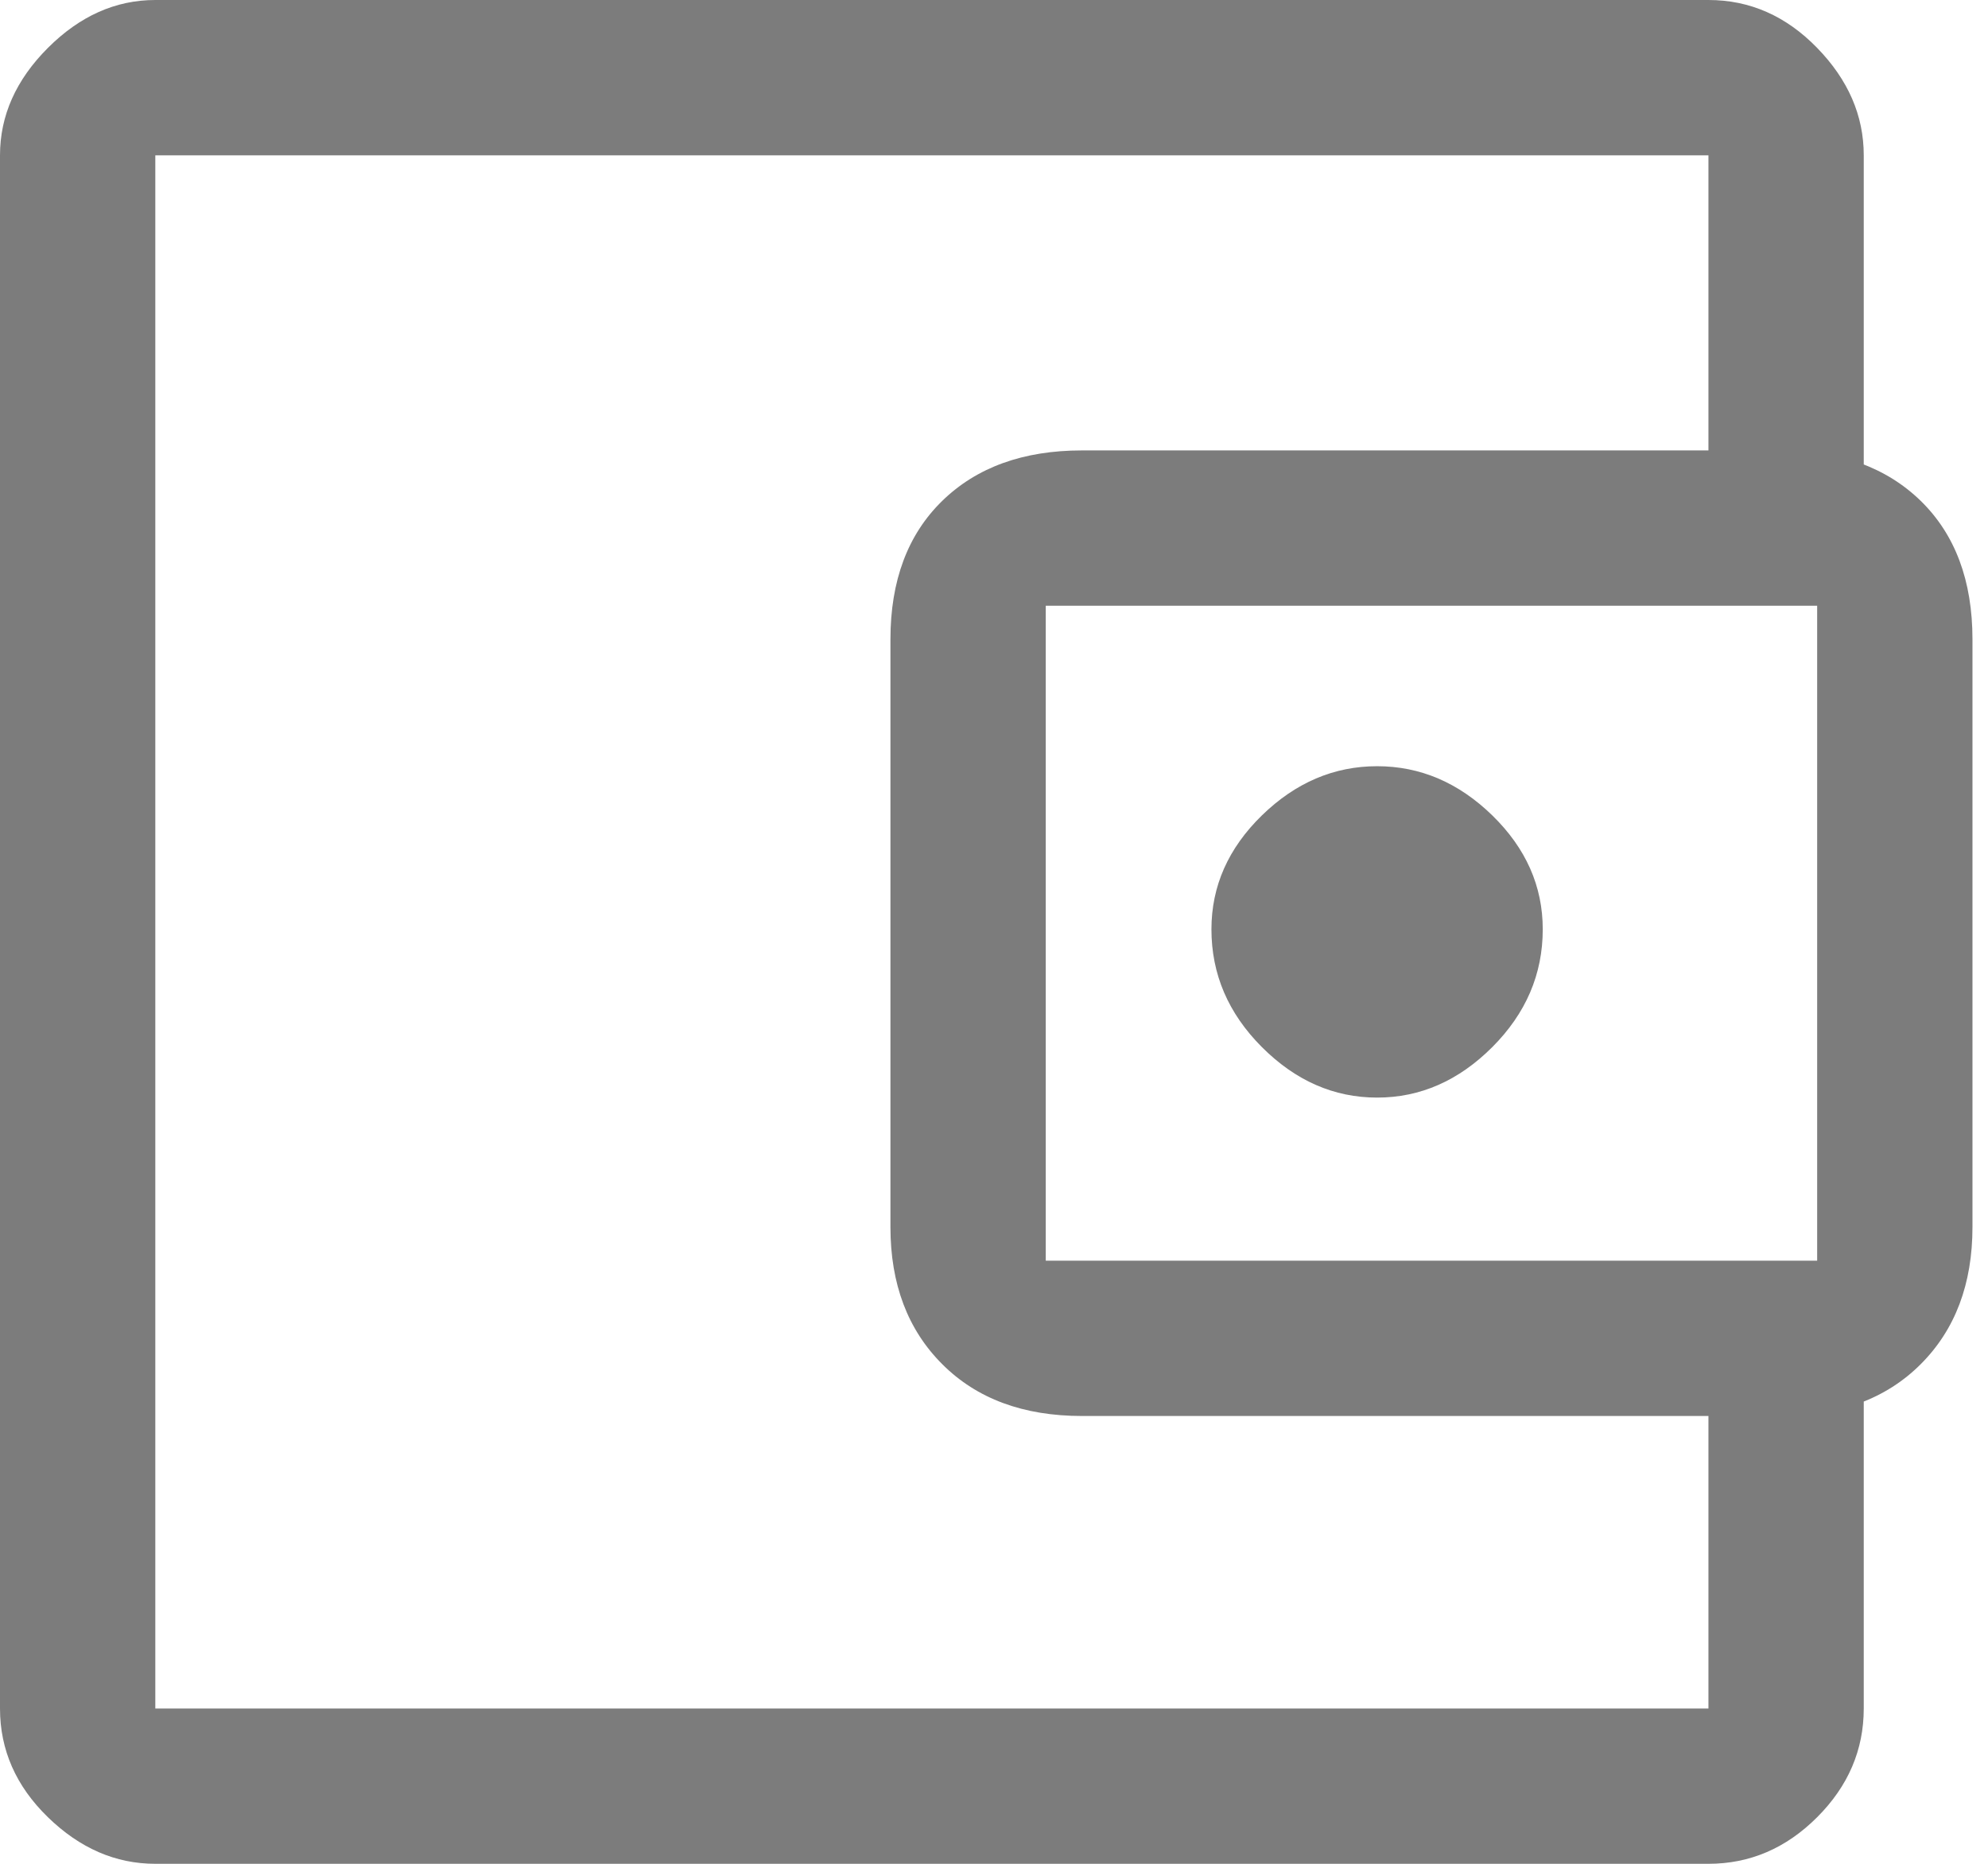 <svg width="32" height="30" viewBox="0 0 32 30" fill="none" xmlns="http://www.w3.org/2000/svg">
<path d="M22.167 17.667C22.861 17.667 23.479 17.396 24.021 16.854C24.562 16.312 24.833 15.681 24.833 14.958C24.833 14.264 24.562 13.653 24.021 13.125C23.479 12.597 22.861 12.333 22.167 12.333C21.472 12.333 20.854 12.597 20.312 13.125C19.771 13.653 19.5 14.264 19.5 14.958C19.5 15.681 19.771 16.312 20.312 16.854C20.854 17.396 21.472 17.667 22.167 17.667ZM2.5 25.292V27.5V2.5V25.292ZM2.5 30C1.861 30 1.285 29.75 0.771 29.25C0.257 28.75 0 28.167 0 27.5V2.5C0 1.861 0.257 1.285 0.771 0.771C1.285 0.257 1.861 0 2.5 0H27.5C28.167 0 28.75 0.257 29.25 0.771C29.75 1.285 30 1.861 30 2.5V8.083H27.5V2.5H2.5V27.5H27.5V21.958H30V27.5C30 28.167 29.75 28.75 29.25 29.25C28.75 29.75 28.167 30 27.5 30H2.5ZM17.417 22.792C16.472 22.792 15.722 22.514 15.167 21.958C14.611 21.403 14.333 20.667 14.333 19.75V10.292C14.333 9.347 14.611 8.604 15.167 8.062C15.722 7.521 16.472 7.25 17.417 7.25H28.667C29.611 7.25 30.361 7.521 30.917 8.062C31.472 8.604 31.75 9.347 31.75 10.292V19.75C31.75 20.667 31.472 21.403 30.917 21.958C30.361 22.514 29.611 22.792 28.667 22.792H17.417ZM29.25 20.292V9.75H16.833V20.292H29.25Z" fill="#7C7C7C"/>
</svg>
